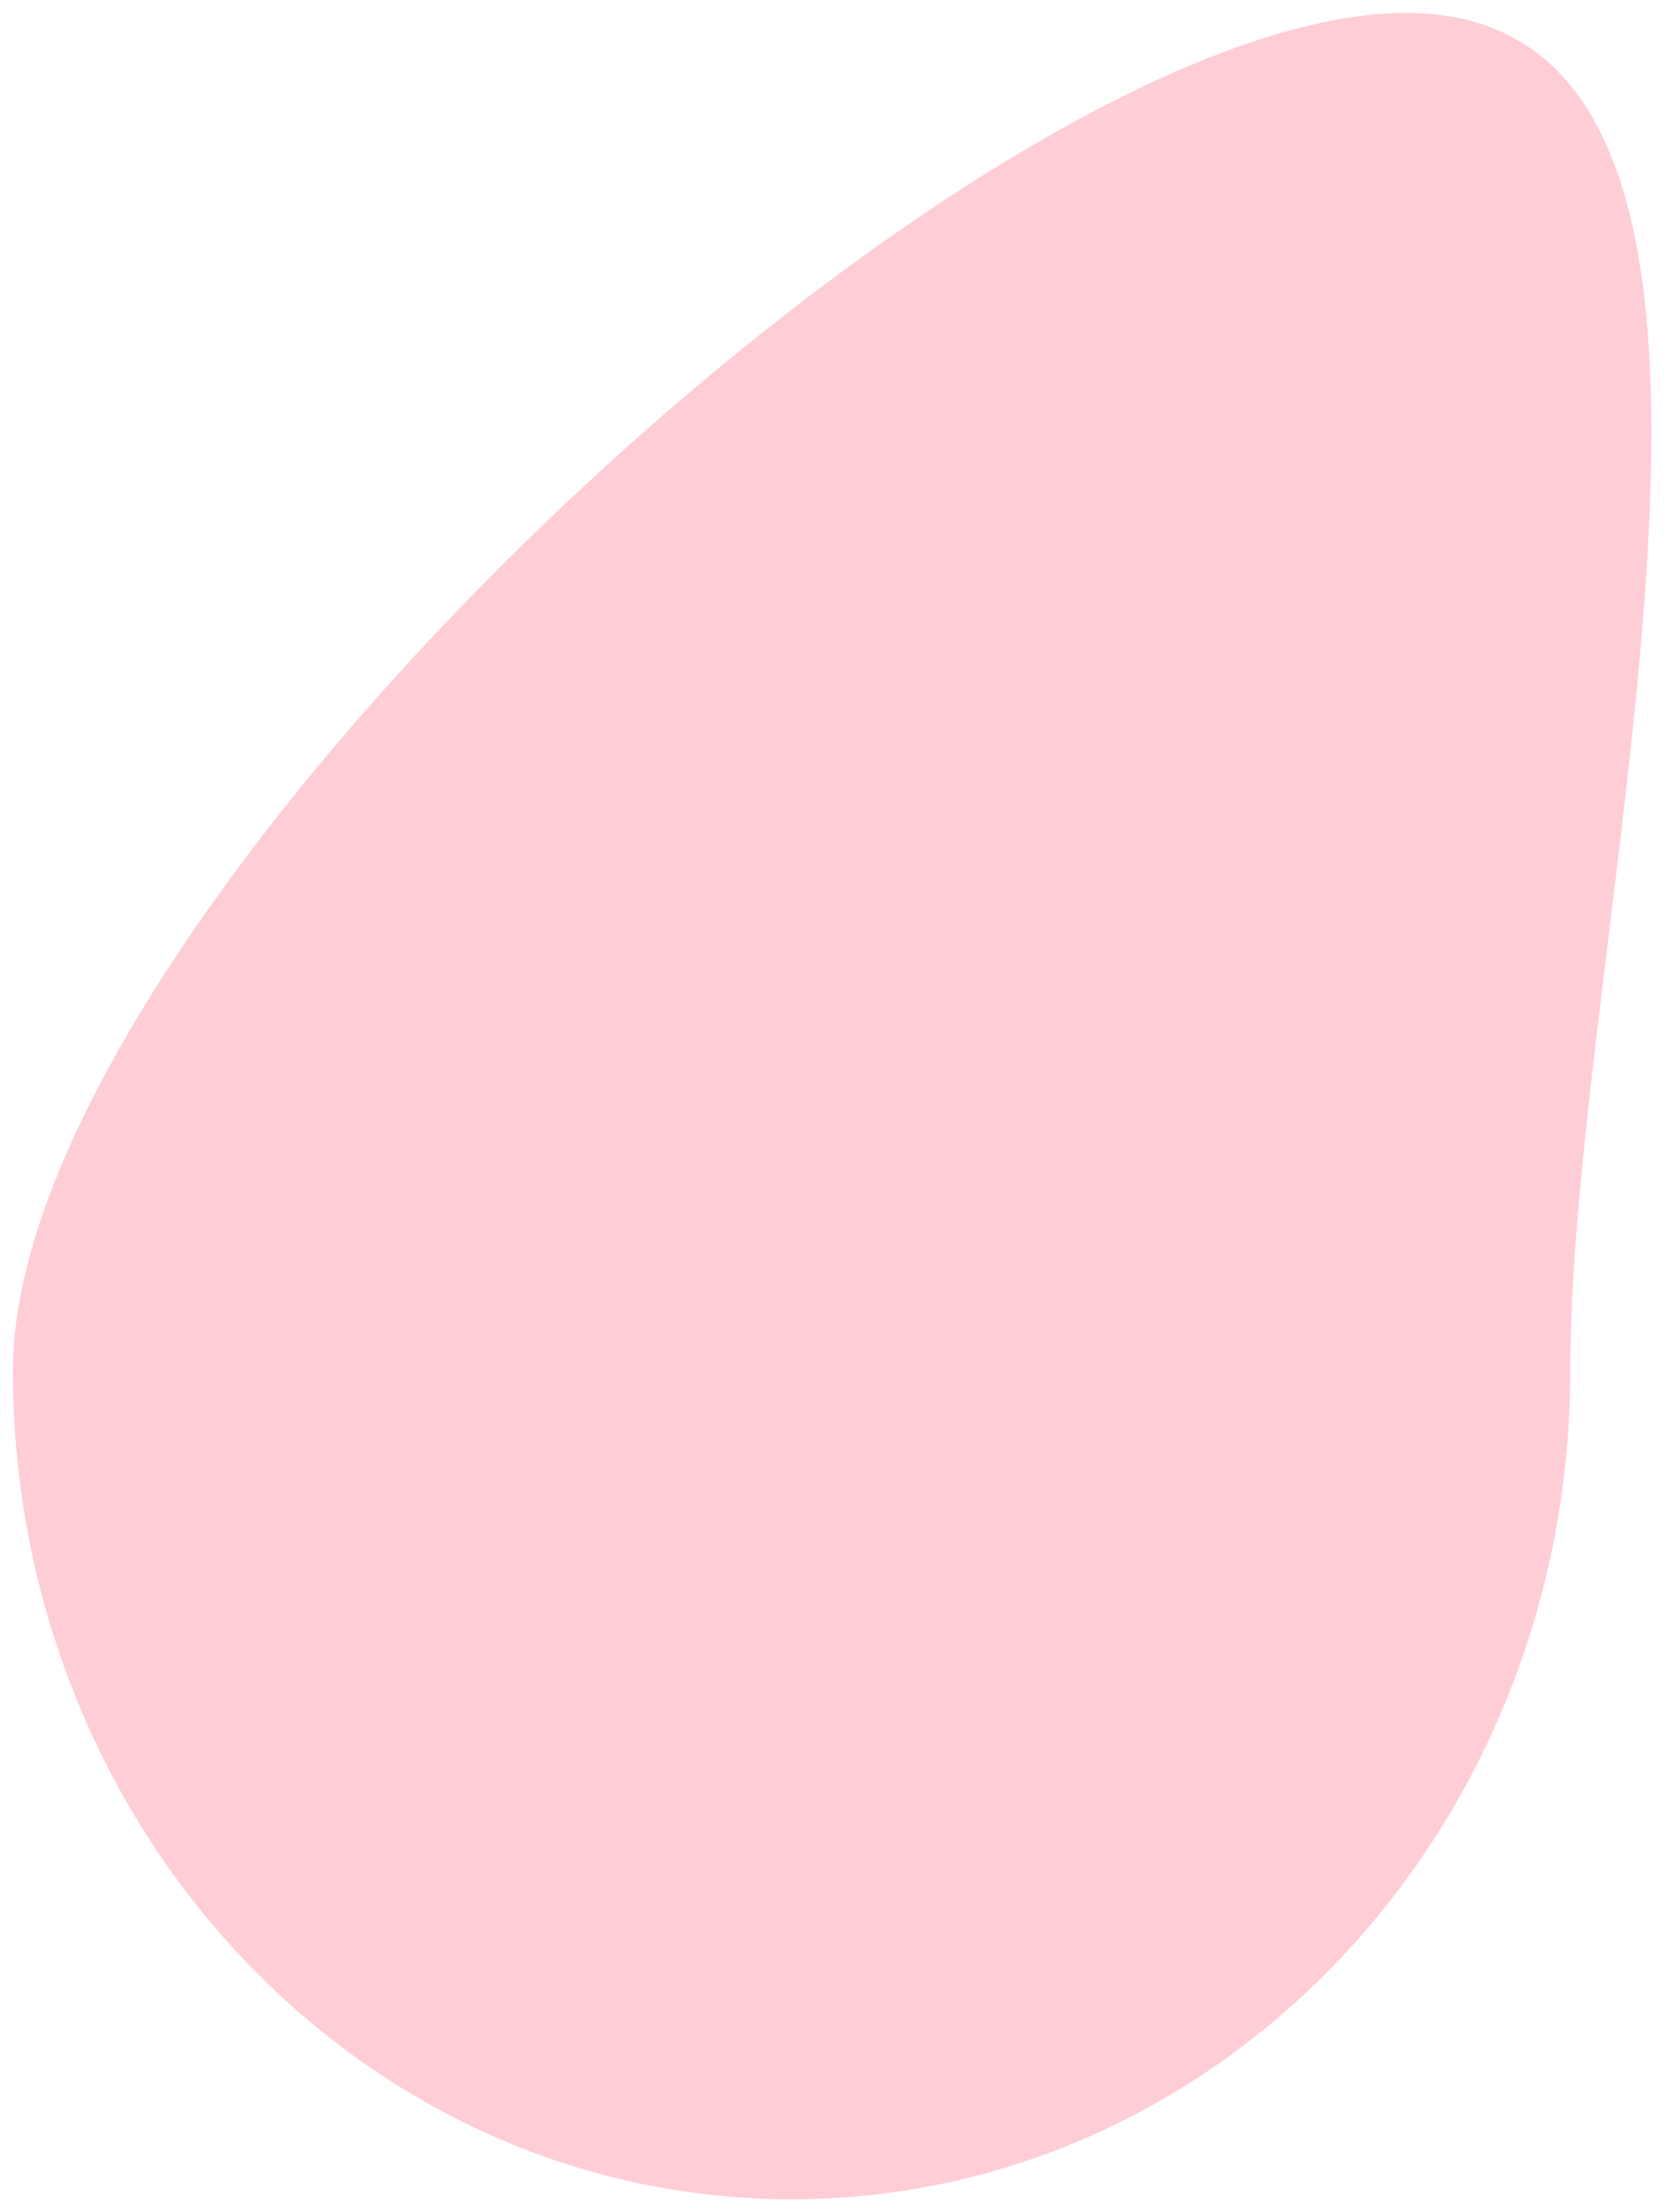 <svg width="517" height="686" viewBox="0 0 517 686" fill="none" xmlns="http://www.w3.org/2000/svg">
<g filter="url(#filter0_f_753_385)">
<path d="M487 425C487 566.937 378.877 682 245.5 682C112.123 682 4 566.937 4 425C4 283.063 302.623 4 436 4C569.377 4 487 283.063 487 425Z" fill="#FFC0CB" fill-opacity="0.8"/>
</g>
<defs>
<filter id="filter0_f_753_385" x="0" y="0" width="516.157" height="686" filterUnits="userSpaceOnUse" color-interpolation-filters="sRGB">
<feFlood flood-opacity="0" result="BackgroundImageFix"/>
<feBlend mode="normal" in="SourceGraphic" in2="BackgroundImageFix" result="shape"/>
<feGaussianBlur stdDeviation="2" result="effect1_foregroundBlur_753_385"/>
</filter>
</defs>
</svg>
